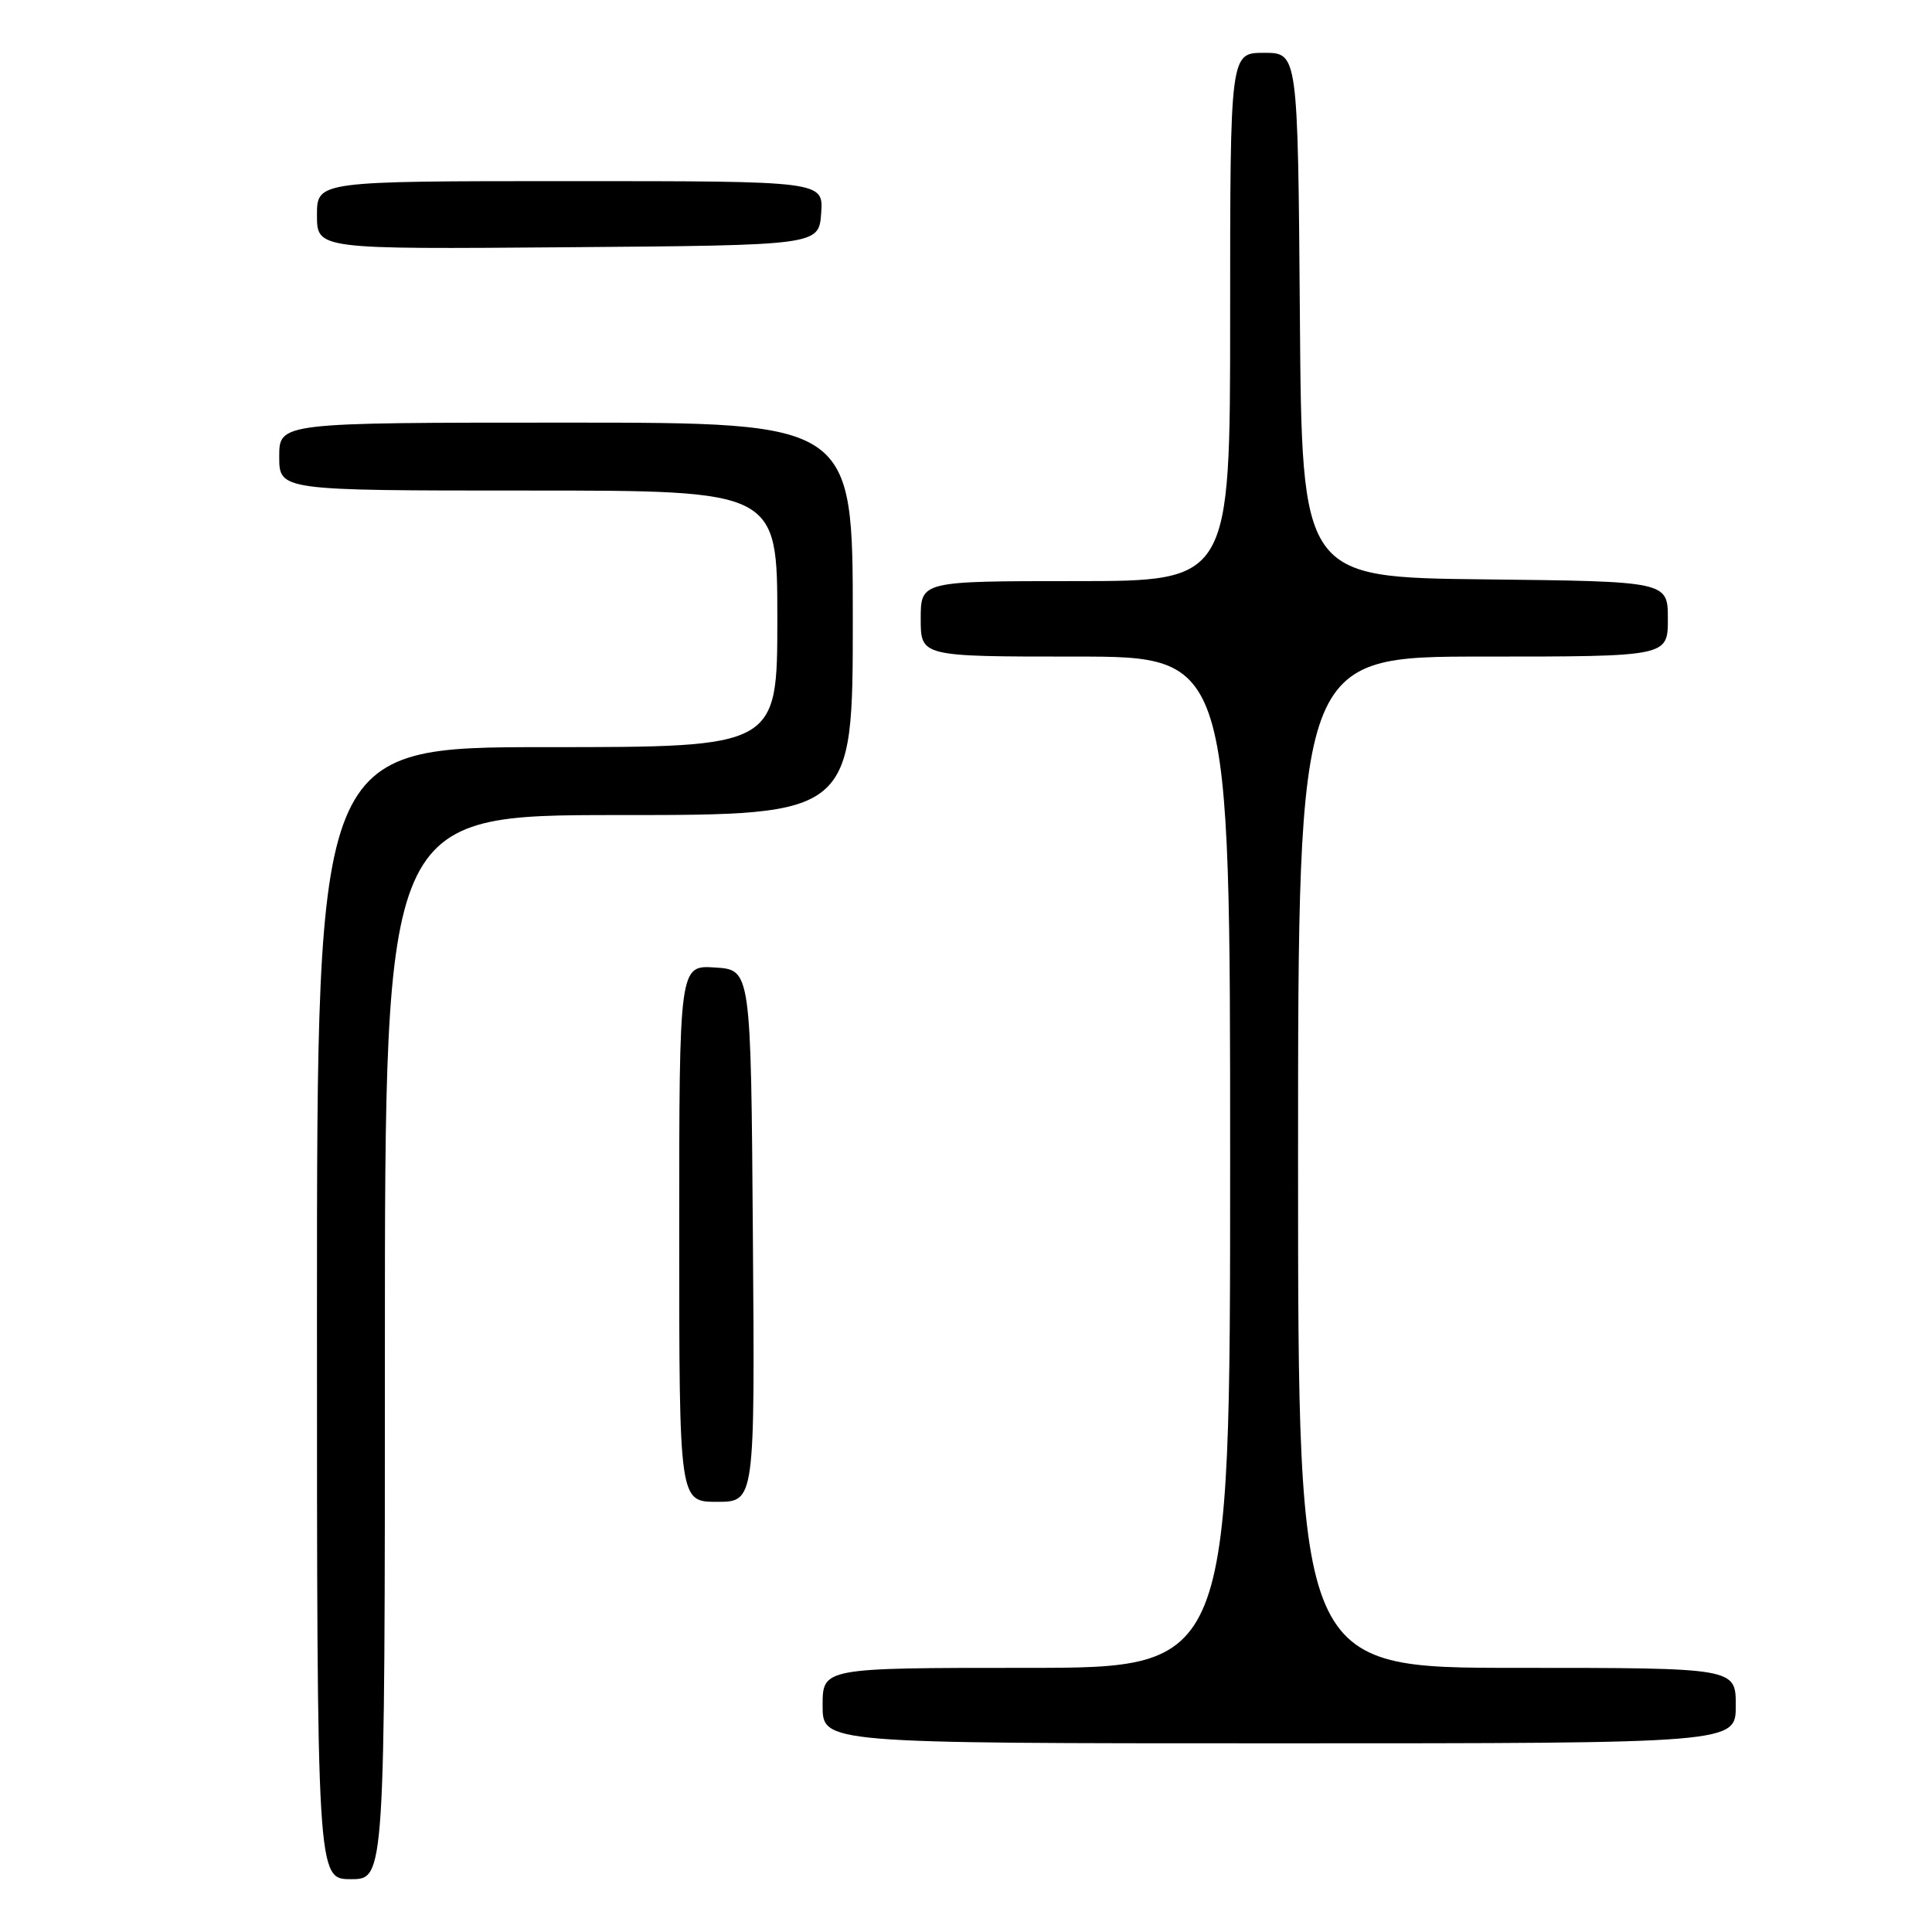 <?xml version="1.0" encoding="UTF-8" standalone="no"?>
<!DOCTYPE svg PUBLIC "-//W3C//DTD SVG 1.1//EN" "http://www.w3.org/Graphics/SVG/1.1/DTD/svg11.dtd" >
<svg xmlns="http://www.w3.org/2000/svg" xmlns:xlink="http://www.w3.org/1999/xlink" version="1.1" viewBox="0 0 256 256">
 <g >
 <path fill="currentColor"
d=" M 51.00 178.50 C 51.00 108.00 51.00 108.00 82.00 108.00 C 113.00 108.00 113.00 108.00 113.00 82.00 C 113.00 56.00 113.00 56.00 75.00 56.00 C 37.00 56.00 37.00 56.00 37.00 60.50 C 37.00 65.00 37.00 65.00 70.00 65.00 C 103.00 65.00 103.00 65.00 103.00 82.00 C 103.00 99.00 103.00 99.00 72.50 99.00 C 42.00 99.00 42.00 99.00 42.00 174.00 C 42.00 249.00 42.00 249.00 46.50 249.00 C 51.00 249.00 51.00 249.00 51.00 178.50 Z  M 230.00 226.00 C 230.00 221.00 230.00 221.00 201.00 221.00 C 172.00 221.00 172.00 221.00 172.00 154.00 C 172.00 87.00 172.00 87.00 196.50 87.00 C 221.00 87.00 221.00 87.00 221.00 82.02 C 221.00 77.04 221.00 77.04 196.75 76.77 C 172.50 76.50 172.50 76.50 172.24 41.75 C 171.97 7.00 171.97 7.00 167.49 7.00 C 163.00 7.00 163.00 7.00 163.00 42.00 C 163.00 77.00 163.00 77.00 142.50 77.00 C 122.00 77.00 122.00 77.00 122.00 82.00 C 122.00 87.00 122.00 87.00 142.50 87.00 C 163.00 87.00 163.00 87.00 163.00 154.00 C 163.00 221.00 163.00 221.00 136.00 221.00 C 109.00 221.00 109.00 221.00 109.00 226.00 C 109.00 231.00 109.00 231.00 169.50 231.00 C 230.00 231.00 230.00 231.00 230.00 226.00 Z  M 99.76 163.75 C 99.50 128.50 99.50 128.50 94.75 128.20 C 90.00 127.89 90.00 127.89 90.00 163.45 C 90.00 199.00 90.00 199.00 95.01 199.00 C 100.03 199.00 100.03 199.00 99.76 163.75 Z  M 108.81 28.25 C 109.11 24.00 109.11 24.00 75.56 24.00 C 42.00 24.00 42.00 24.00 42.00 28.51 C 42.00 33.03 42.00 33.03 75.25 32.76 C 108.50 32.50 108.50 32.50 108.81 28.25 Z "/>
</g>
</svg>